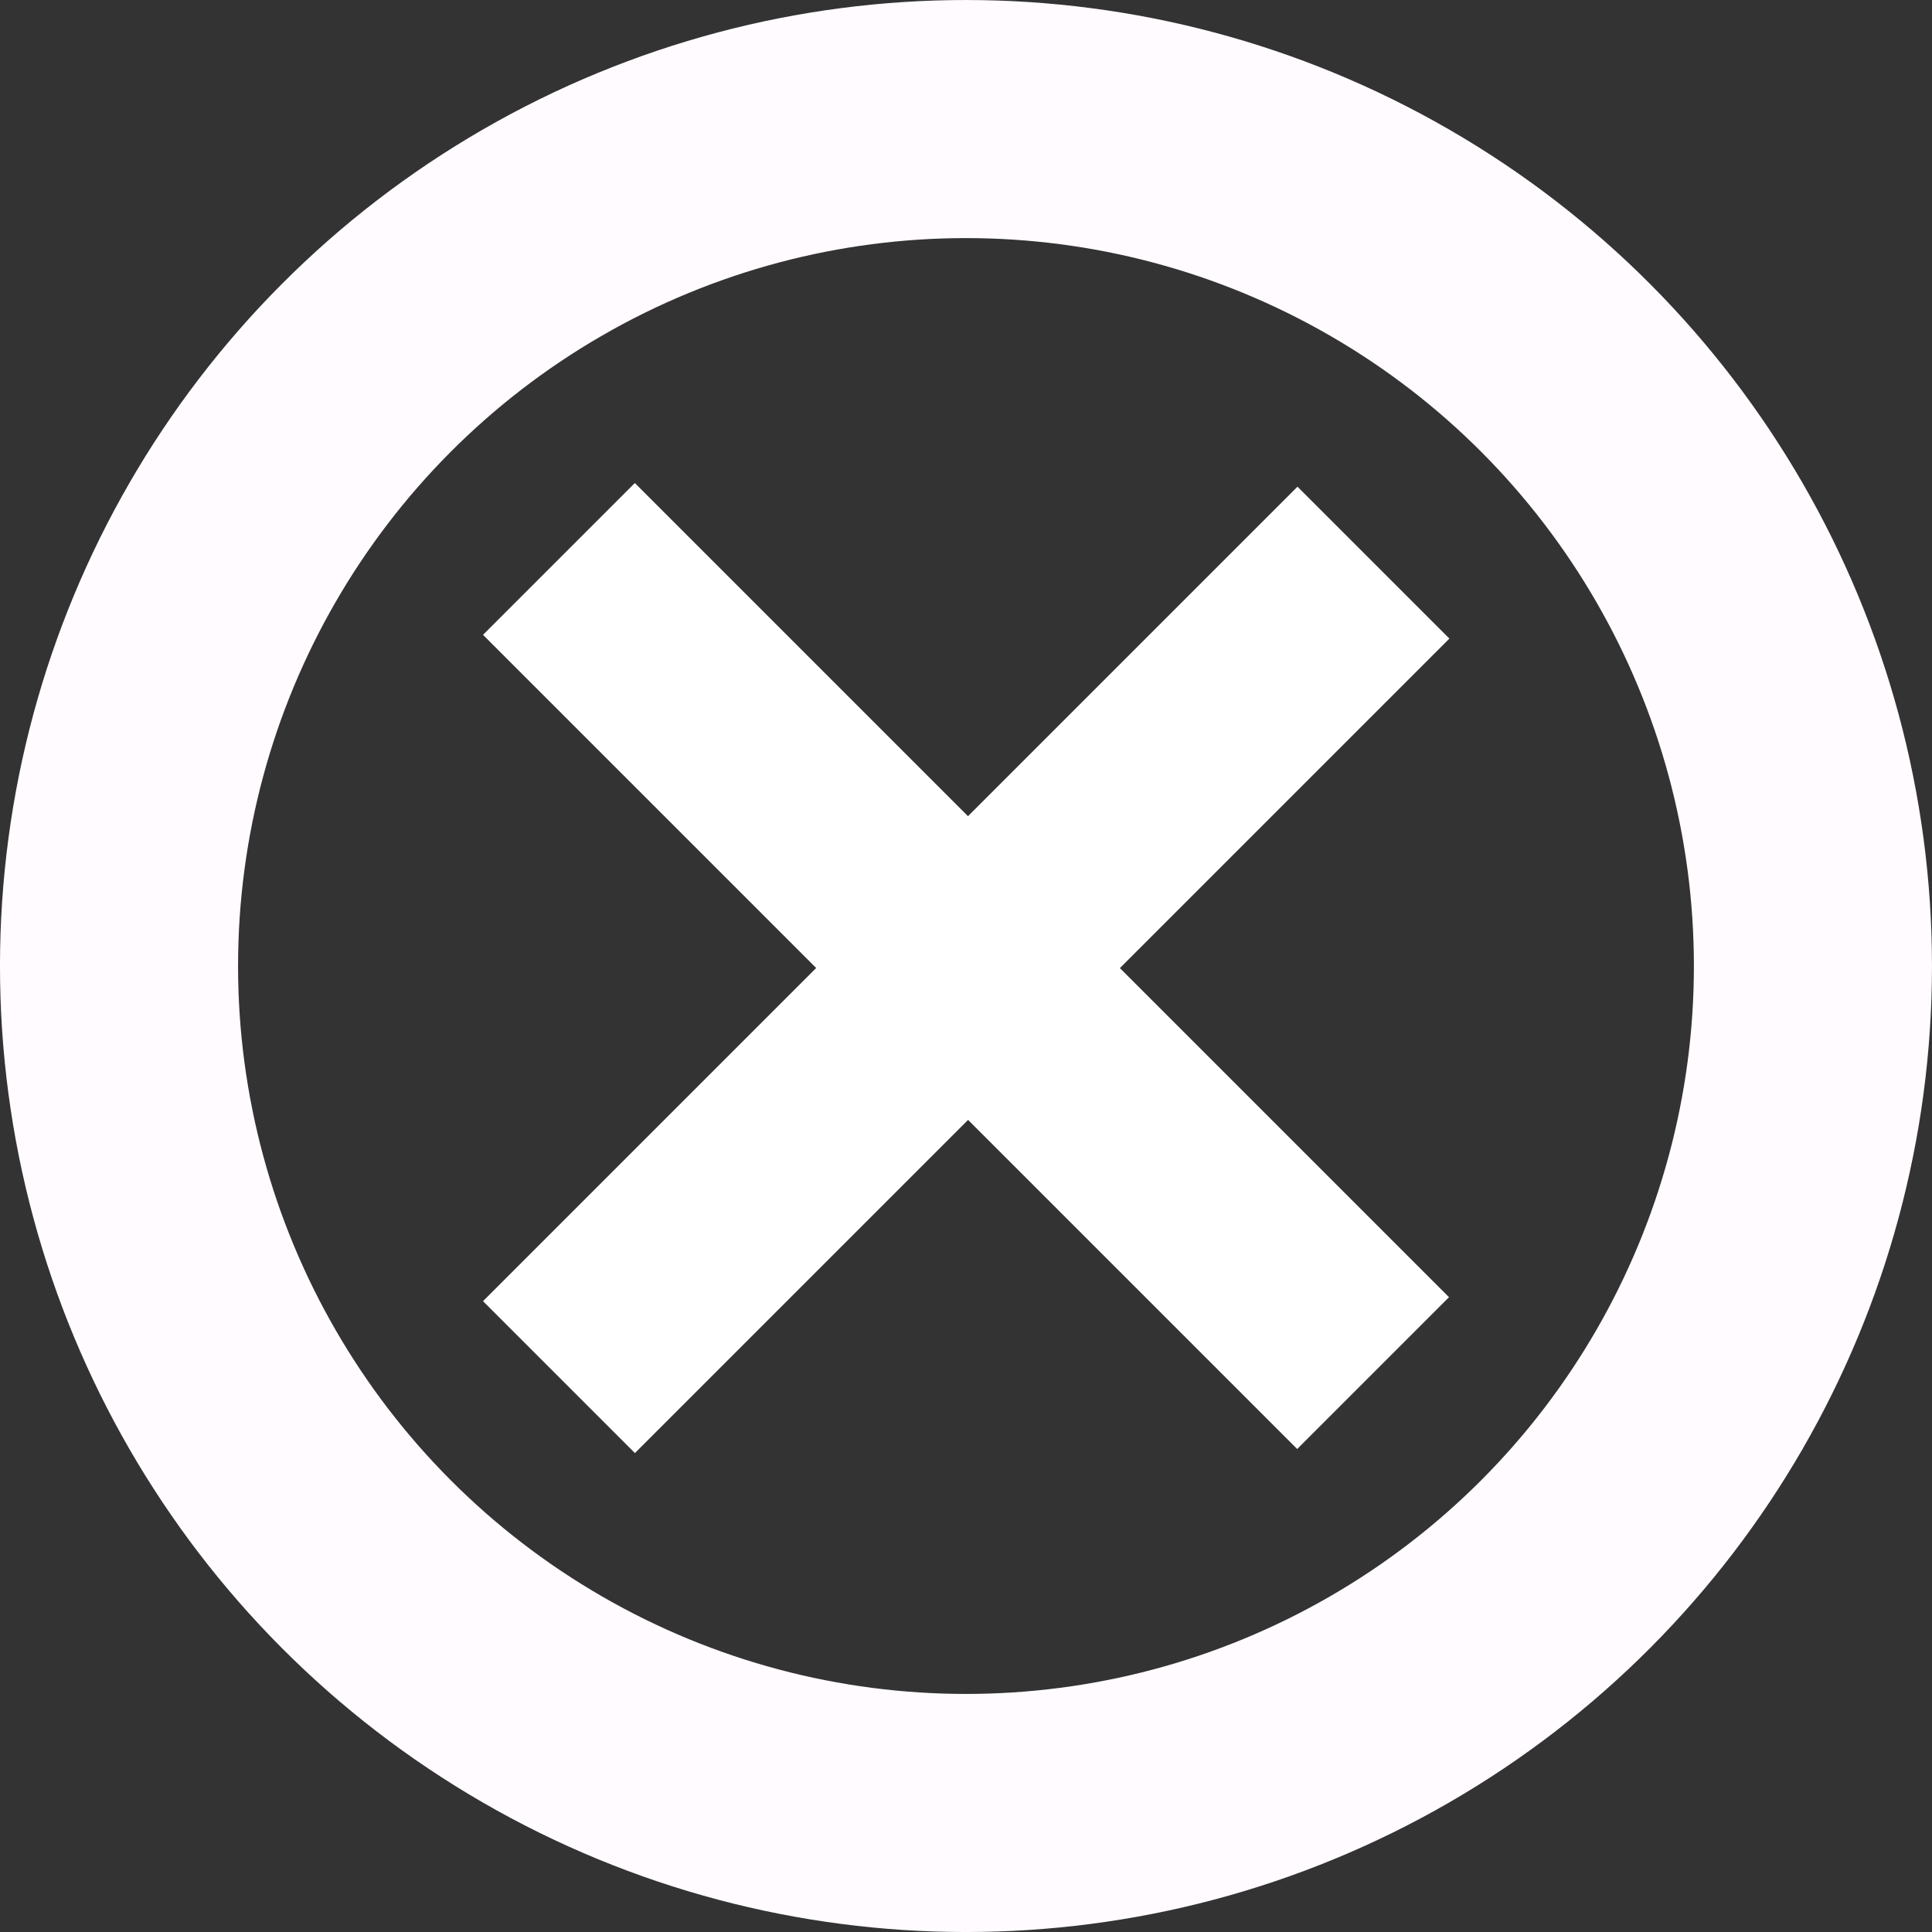 <?xml version="1.0" encoding="UTF-8" standalone="no"?>
<!-- Created with Inkscape (http://www.inkscape.org/) -->

<svg
   xmlns:dc="http://purl.org/dc/elements/1.1/"
   xmlns:cc="http://creativecommons.org/ns#"
   xmlns:rdf="http://www.w3.org/1999/02/22-rdf-syntax-ns#"
   xmlns:svg="http://www.w3.org/2000/svg"
   xmlns="http://www.w3.org/2000/svg"
   xmlns:sodipodi="http://sodipodi.sourceforge.net/DTD/sodipodi-0.dtd"
   xmlns:inkscape="http://www.inkscape.org/namespaces/inkscape"
   width="200"
   height="200"
   viewBox="0 0 52.917 52.917"
   version="1.1"
   id="svg8"
   inkscape:version="0.92.4 (5da689c313, 2019-01-14)"
   sodipodi:docname="error.svg">
  <rect x="0" y="0" width="52.917" height="52.917" fill="#333333" stroke="none"/>
  <defs
     id="defs2" />
  <sodipodi:namedview
     id="base"
     pagecolor="#ffffff"
     bordercolor="#666666"
     borderopacity="1.0"
     inkscape:pageopacity="0.0"
     inkscape:pageshadow="2"
     inkscape:zoom="4"
     inkscape:cx="85.522575"
     inkscape:cy="110.55878"
     inkscape:document-units="mm"
     inkscape:current-layer="layer1"
     showgrid="false"
     units="px"
     showguides="true"
     inkscape:window-width="1920"
     inkscape:window-height="1001"
     inkscape:window-x="-9"
     inkscape:window-y="130"
     inkscape:window-maximized="1" />
  <g
     inkscape:label="Ebene 1"
     inkscape:groupmode="layer"
     id="layer1"
     transform="translate(0,-244.083)"
     style="display:inline">
    <circle
       style="opacity:1;fill:#44b67e;fill-opacity:0;stroke:#ffffff;stroke-width:6.158;stroke-linecap:round;stroke-linejoin:round;stroke-miterlimit:4;stroke-dasharray:none;stroke-dashoffset:0;stroke-opacity:1;paint-order:fill markers stroke"
       id="path815"
       cx="26.458"
       cy="270.542"
       r="0" />
    <ellipse
       style="opacity:1;fill:#44b67e;fill-opacity:0;stroke:#fffbff;stroke-width:6.521;stroke-linecap:round;stroke-linejoin:round;stroke-miterlimit:4;stroke-dasharray:none;stroke-dashoffset:0;stroke-opacity:1;paint-order:fill markers stroke"
       id="path816"
       cx="26.458"
       cy="270.542"
       rx="23.198"
       ry="23.198" />
    <path
       style="fill:none;stroke:#ffffff;stroke-width:5.881;stroke-linecap:butt;stroke-linejoin:miter;stroke-miterlimit:4;stroke-dasharray:none;stroke-opacity:1"
       d="m 15.309,259.392 22.3,22.3 z"
       id="path820"
       inkscape:connector-curvature="0" />
    <g
       id="g4523"
       transform="matrix(0.863,0,0,0.863,13.519,27.282)"
       style="stroke-width:6.818;stroke-miterlimit:4;stroke-dasharray:none;stroke:#ffffff;stroke-opacity:1">
      <path
         inkscape:connector-curvature="0"
         id="path839"
         d="M 2.075,294.925 27.925,269.075 Z"
         style="fill:none;stroke:#ffffff;stroke-width:6.818;stroke-linecap:butt;stroke-linejoin:miter;stroke-miterlimit:4;stroke-dasharray:none;stroke-opacity:1" />
    </g>
  </g>
</svg>
